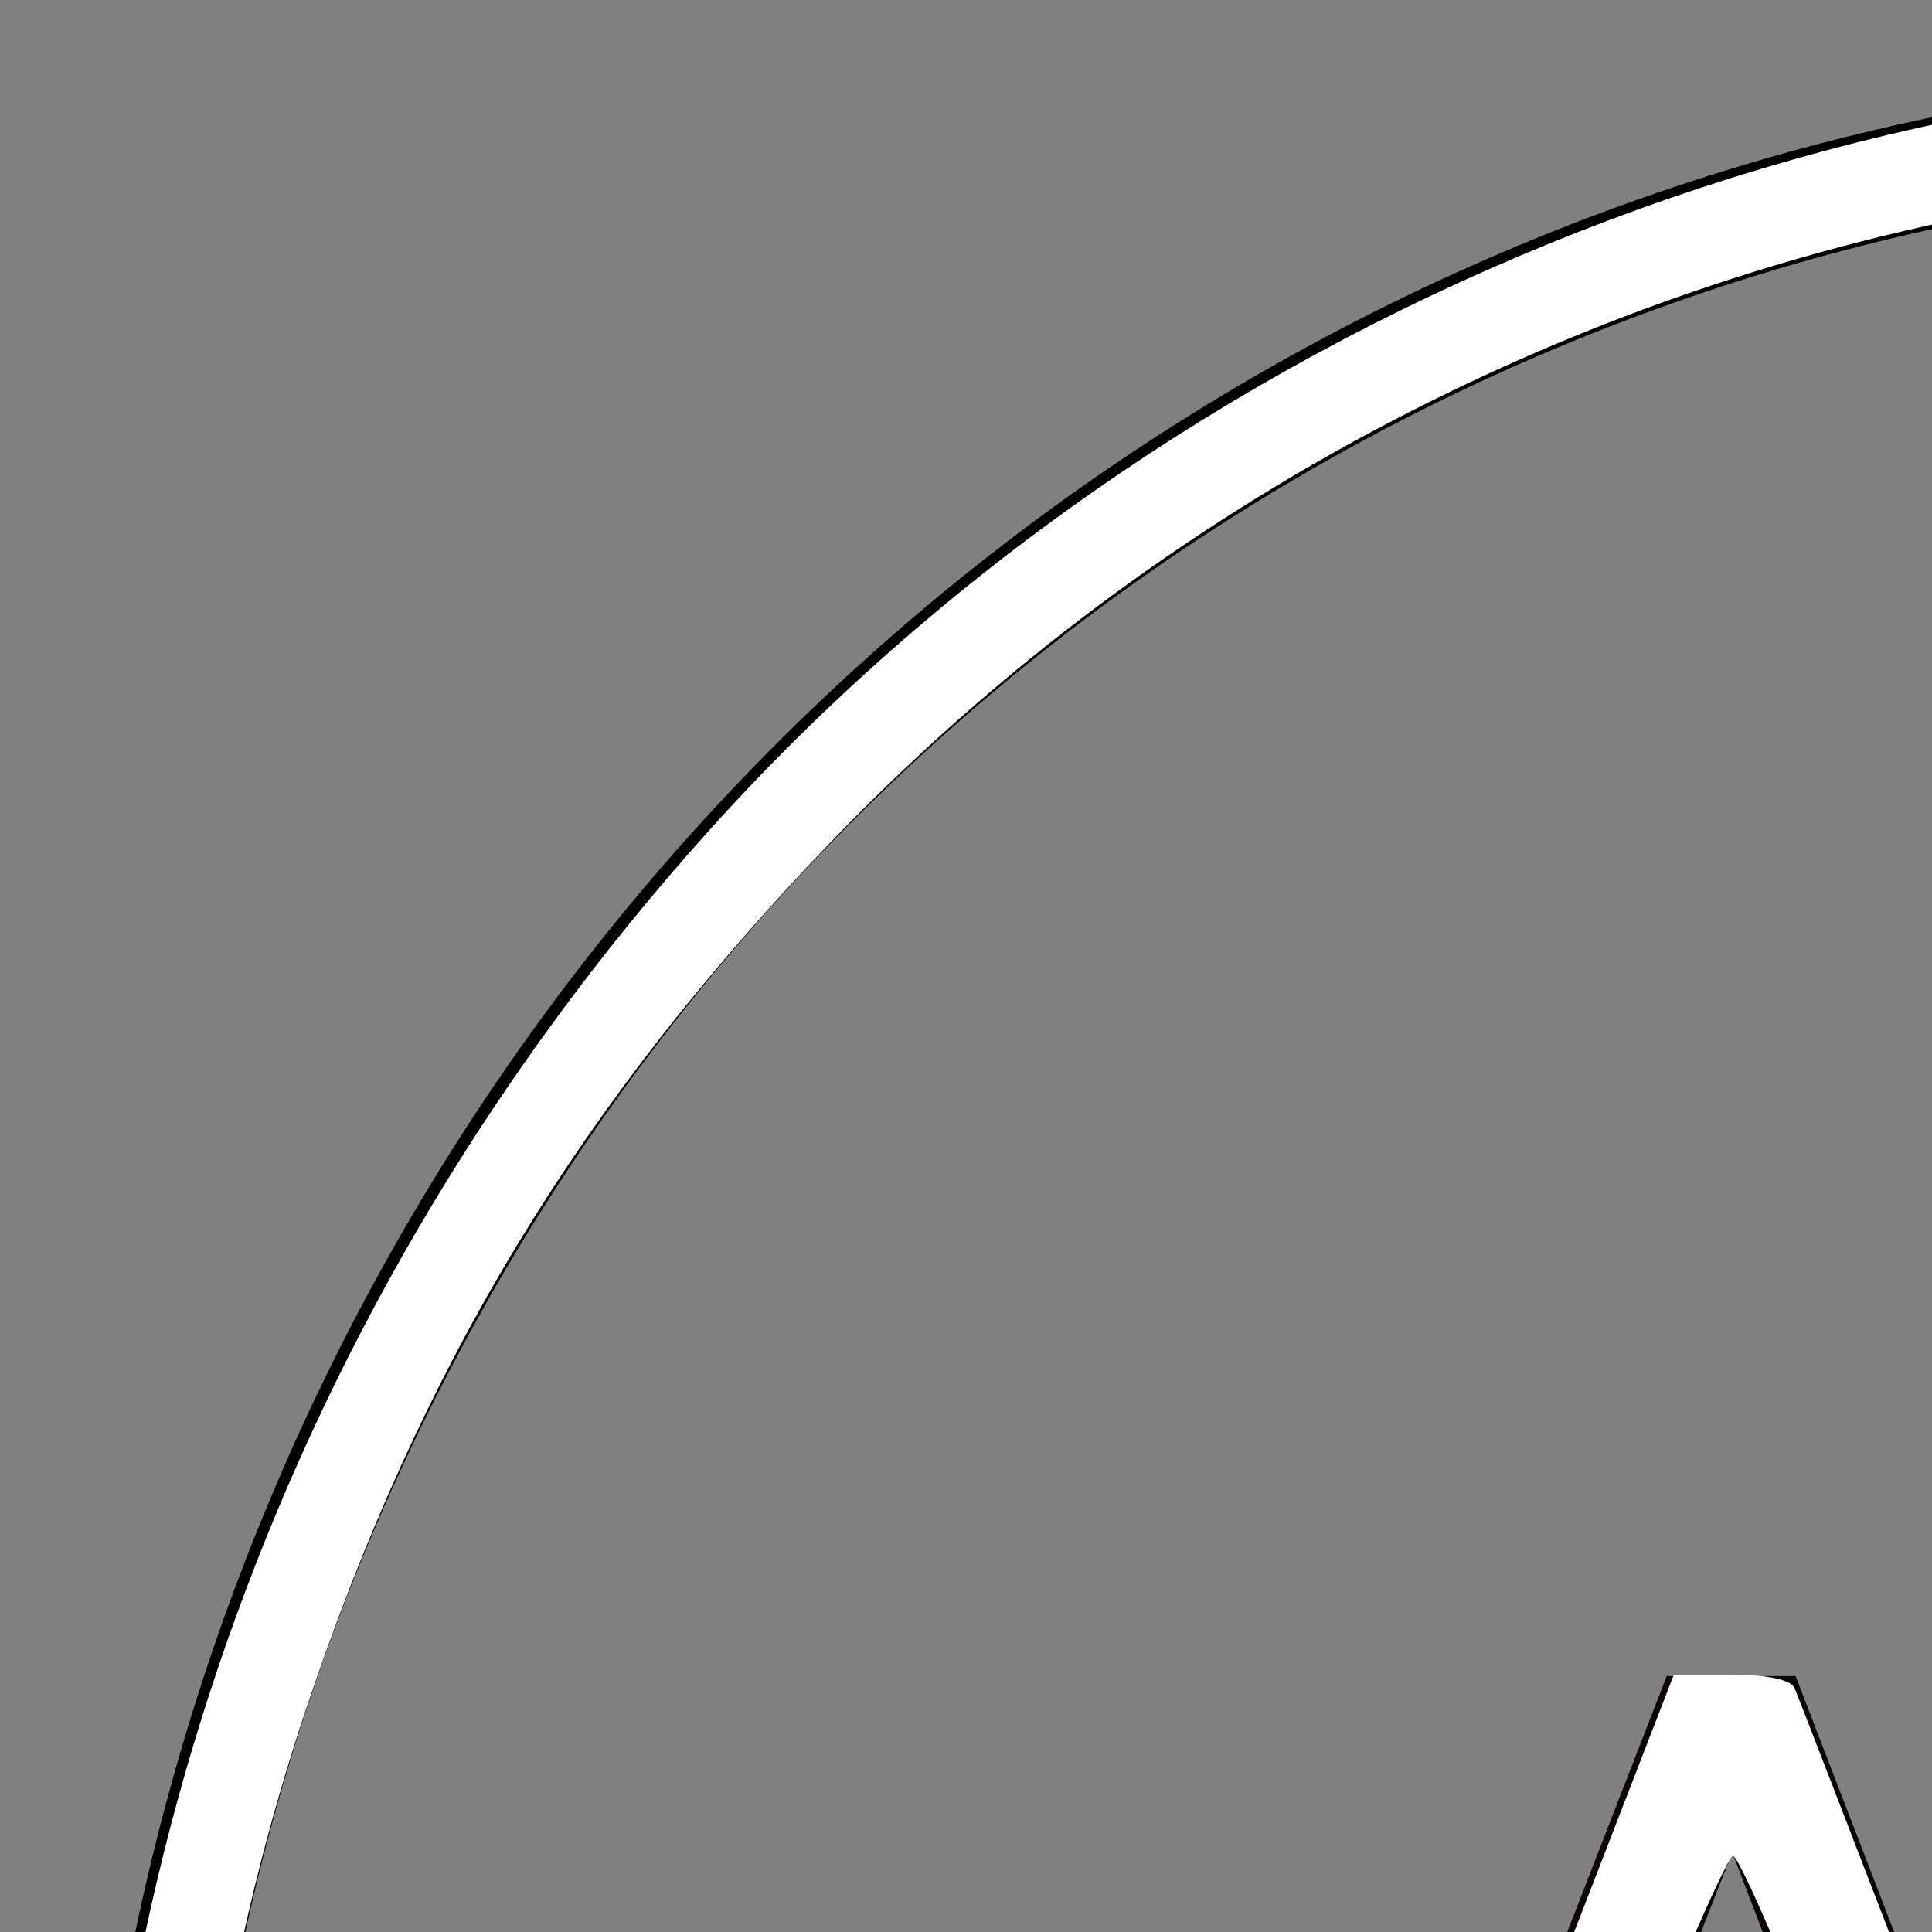 <?xml version="1.0" encoding="UTF-8" standalone="no"?>
<!-- Created with Inkscape (http://www.inkscape.org/) -->

<svg
   xmlns:dc="http://purl.org/dc/elements/1.1/"
   xmlns:cc="http://creativecommons.org/ns#"
   xmlns:rdf="http://www.w3.org/1999/02/22-rdf-syntax-ns#"
   xmlns:svg="http://www.w3.org/2000/svg"
   xmlns="http://www.w3.org/2000/svg"
   xmlns:sodipodi="http://sodipodi.sourceforge.net/DTD/sodipodi-0.dtd"
   xmlns:inkscape="http://www.inkscape.org/namespaces/inkscape"
   width="64px"
   height="64px"
   id="svg3020"
   version="1.1"
   inkscape:version="0.48.5 r10040"
   sodipodi:docname="addons.svg">
  <rect width="100%" height="100%" fill="#808080" stroke="none"/>
  <defs
     id="defs3022" />
  <sodipodi:namedview
     id="base"
     pagecolor="#ffffff"
     bordercolor="#666666"
     borderopacity="1.0"
     inkscape:pageopacity="0.0"
     inkscape:pageshadow="2"
     inkscape:zoom="2.75"
     inkscape:cx="32"
     inkscape:cy="-16.274223"
     inkscape:current-layer="layer1"
     showgrid="true"
     inkscape:document-units="px"
     inkscape:grid-bbox="true"
     inkscape:window-width="1536"
     inkscape:window-height="801"
     inkscape:window-x="-8"
     inkscape:window-y="-8"
     inkscape:window-maximized="1" />
  <g
     id="layer1"
     inkscape:label="Layer 1"
     inkscape:groupmode="layer">
    <g
       id="XMLID_13285_"
       transform="matrix(0.749,0,0,0.749,-148.666,-215.316)">
      <path
         id="XMLID_14_"
         class="st0"
         d="m 272.2,361.6 h 5.7 l 11.4,29.6 h -5.9 l -2.3,-6.1 H 269 l -2.4,6.1 h -5.9 l 11.5,-29.6 z m 2.9,7.8 -4,10.2 h 7.9 l -3.9,-10.2 z"
         inkscape:connector-curvature="0"
         style="fill:#090405" />
      <path
         id="XMLID_11_"
         class="st0"
         d="m 311.3,360.8 h 5.5 v 30.4 h -5.5 v -2.3 c -1.1,1 -2.2,1.8 -3.2,2.2 -1.1,0.4 -2.3,0.7 -3.5,0.7 -2.8,0 -5.3,-1.1 -7.3,-3.3 -2.1,-2.2 -3.1,-4.9 -3.1,-8.2 0,-3.4 1,-6.2 3,-8.3 2,-2.2 4.4,-3.2 7.3,-3.2 1.3,0 2.5,0.2 3.7,0.7 1.2,0.5 2.2,1.2 3.2,2.2 v -10.9 z m -5.8,13 c -1.7,0 -3.1,0.6 -4.2,1.8 -1.1,1.2 -1.7,2.7 -1.7,4.6 0,1.9 0.6,3.5 1.7,4.7 1.1,1.2 2.6,1.8 4.2,1.8 1.7,0 3.2,-0.6 4.3,-1.8 1.1,-1.2 1.7,-2.8 1.7,-4.7 0,-1.9 -0.6,-3.5 -1.7,-4.6 -1.1,-1.2 -2.5,-1.8 -4.3,-1.8 z"
         inkscape:connector-curvature="0"
         style="fill:#090405" />
      <path
         id="XMLID_8_"
         class="st0"
         d="m 340.6,360.8 h 5.5 v 30.4 h -5.5 v -2.3 c -1.1,1 -2.2,1.8 -3.2,2.2 -1.1,0.4 -2.3,0.7 -3.5,0.7 -2.8,0 -5.3,-1.1 -7.3,-3.3 -2.1,-2.2 -3.1,-4.9 -3.1,-8.2 0,-3.4 1,-6.2 3,-8.3 2,-2.2 4.4,-3.2 7.3,-3.2 1.3,0 2.5,0.2 3.7,0.7 1.2,0.5 2.2,1.2 3.2,2.2 v -10.9 z m -5.8,13 c -1.7,0 -3.1,0.6 -4.2,1.8 -1.1,1.2 -1.7,2.7 -1.7,4.6 0,1.9 0.6,3.5 1.7,4.7 1.1,1.2 2.6,1.8 4.2,1.8 1.7,0 3.2,-0.6 4.3,-1.8 1.1,-1.2 1.7,-2.8 1.7,-4.7 0,-1.9 -0.6,-3.5 -1.7,-4.6 -1.1,-1.2 -2.5,-1.8 -4.3,-1.8 z"
         inkscape:connector-curvature="0"
         style="fill:#090405" />
      <path
         id="XMLID_5_"
         class="st0"
         d="m 280.7,407.5 c 2.1,0 4,0.5 5.8,1.6 1.8,1 3.2,2.4 4.3,4.2 1,1.8 1.5,3.7 1.5,5.7 0,2.1 -0.5,4 -1.5,5.8 -1,1.8 -2.4,3.2 -4.2,4.2 -1.8,1 -3.7,1.5 -5.9,1.5 -3.1,0 -5.8,-1.1 -8,-3.4 -2.2,-2.2 -3.3,-5 -3.3,-8.1 0,-3.4 1.3,-6.3 3.8,-8.6 2.1,-1.9 4.6,-2.9 7.5,-2.9 z m 0.1,5.2 c -1.7,0 -3.1,0.6 -4.3,1.8 -1.1,1.2 -1.7,2.7 -1.7,4.6 0,1.9 0.6,3.5 1.7,4.6 1.1,1.2 2.5,1.8 4.3,1.8 1.7,0 3.2,-0.6 4.3,-1.8 1.1,-1.2 1.7,-2.7 1.7,-4.6 0,-1.9 -0.6,-3.4 -1.7,-4.6 -1.1,-1.3 -2.6,-1.8 -4.3,-1.8 z"
         inkscape:connector-curvature="0"
         style="fill:#090405" />
      <path
         id="XMLID_3_"
         class="st0"
         d="m 298.9,408 h 5.5 v 2.2 c 1.2,-1.1 2.4,-1.8 3.4,-2.2 1,-0.4 2,-0.6 3.1,-0.6 2.2,0 4,0.8 5.5,2.3 1.3,1.3 1.9,3.2 1.9,5.7 V 430 h -5.4 v -9.6 c 0,-2.6 -0.1,-4.4 -0.4,-5.2 -0.2,-0.9 -0.6,-1.5 -1.2,-2 -0.6,-0.4 -1.3,-0.7 -2.2,-0.7 -1.1,0 -2.1,0.4 -2.9,1.1 -0.8,0.7 -1.4,1.8 -1.7,3.1 -0.2,0.7 -0.2,2.2 -0.2,4.4 v 8.8 h -5.5 V 408 z"
         inkscape:connector-curvature="0"
         style="fill:#090405" />
      <path
         id="XMLID_1_"
         class="st0"
         d="m 339.1,411.1 -3.4,3.4 c -1.4,-1.4 -2.6,-2.1 -3.8,-2.1 -0.6,0 -1.1,0.1 -1.5,0.4 -0.3,0.3 -0.5,0.6 -0.5,1 0,0.3 0.1,0.6 0.3,0.8 0.2,0.2 0.8,0.6 1.6,1 l 2,1 c 2.1,1 3.6,2.1 4.4,3.2 0.8,1.1 1.2,2.4 1.2,3.8 0,1.9 -0.7,3.6 -2.1,4.9 -1.4,1.3 -3.3,2 -5.8,2 -3.2,0 -5.7,-1.2 -7.7,-3.7 l 3.4,-3.7 c 0.6,0.8 1.4,1.4 2.3,1.8 0.9,0.5 1.6,0.7 2.3,0.7 0.7,0 1.3,-0.2 1.8,-0.5 0.4,-0.3 0.7,-0.8 0.7,-1.2 0,-0.8 -0.8,-1.7 -2.4,-2.5 l -1.9,-0.9 c -3.5,-1.8 -5.3,-4 -5.3,-6.7 0,-1.7 0.7,-3.2 2,-4.4 1.3,-1.2 3,-1.8 5.1,-1.8 1.4,0 2.8,0.3 4,0.9 1.4,0.5 2.4,1.4 3.3,2.6 z"
         inkscape:connector-curvature="0"
         style="fill:#090405" />
    </g>
    <circle
       id="XMLID_657_"
       class="st1"
       cx="306"
       cy="396.4"
       r="75"
       sodipodi:cx="306"
       sodipodi:cy="396.39999"
       sodipodi:rx="75"
       sodipodi:ry="75"
       transform="matrix(0.997,0,0,1.016,-225.736,-322.426)"
       style="fill:none;stroke:#000000;stroke-width:3.571;stroke-miterlimit:10" />
    <path
       style="fill:#ffffff;fill-opacity:1;stroke-width:1000;stroke-miterlimit:4;stroke-dasharray:none"
       d="M 70.255,157.491 C 53.337,155.285 38.06,147.706 25.891,135.482 -3.519,105.94 -4.608,58.876 23.394,27.617 38.757,10.468 62.17,0.925 84.564,2.686 c 19.117,1.504 36.322,9.617 49.404,23.297 10.975,11.477 17.851,25.1 20.847,41.309 0.794,4.293 1.131,17.411 0.562,21.841 -1.822,14.178 -6.839,26.858 -14.955,37.796 -12.065,16.26 -29.294,26.861 -49.077,30.199 -4.765,0.804 -16.203,1.001 -21.091,0.364 z m 21.818,-3.772 c 23.293,-4.162 43.484,-19.888 53.542,-41.699 4.798,-10.405 6.882,-19.995 6.875,-31.636 -0.006,-9.854 -1.209,-16.984 -4.325,-25.636 C 142.379,38.685 131.577,25.323 117.164,16.397 88.579,-1.304 51.154,3.433 27.685,27.725 19.273,36.432 13.967,45.166 10.142,56.606 4.904,72.267 5.021,89.263 10.474,104.969 c 9.224,26.569 31.807,45.288 59.417,49.252 5.076,0.729 16.779,0.464 22.182,-0.501 z"
       id="path3049"
       inkscape:connector-curvature="0" />
    <path
       style="fill:#ffffff;fill-opacity:1;stroke-width:1000;stroke-miterlimit:4;stroke-dasharray:none"
       d="m 47.657,75.583 c 0.374,-0.96 2.28,-5.877 4.236,-10.927 l 3.556,-9.182 1.909,0 c 1.186,0 1.979,0.172 2.094,0.455 0.311,0.765 6.445,16.67 7.369,19.109 l 0.868,2.291 -2.043,-0.109 -2.043,-0.109 -0.745,-2.091 -0.745,-2.091 -4.768,0 -4.768,0 -0.745,2.091 -0.745,2.091 -2.055,0.109 -2.055,0.109 0.679,-1.745 z m 12.759,-6.927 c -0.054,-0.721 -2.762,-7.182 -3.011,-7.182 -0.212,0 -3.141,6.848 -3.149,7.364 -7.85e-4,0.05 1.389,0.091 3.089,0.091 1.7,0 3.082,-0.123 3.071,-0.273 l 0,0 z"
       id="path3051"
       inkscape:connector-curvature="0" />
    <path
       style="fill:#ffffff;fill-opacity:1;stroke-width:1000;stroke-miterlimit:4;stroke-dasharray:none"
       d="m 77.991,77.667 c -3.822,-0.908 -6.119,-4.462 -5.858,-9.067 0.119,-2.111 0.332,-2.816 1.237,-4.105 0.601,-0.856 1.61,-1.904 2.242,-2.33 2.243,-1.512 5.759,-1.414 7.834,0.219 0.508,0.399 1.02,0.726 1.138,0.726 0.118,0 0.215,-1.8 0.215,-4 l 0,-4 1.818,0 1.818,0 0,11.091 0,11.091 -1.818,0 c -1.576,0 -1.818,-0.097 -1.818,-0.727 0,-0.9 -0.182,-0.906 -1.398,-0.041 -0.836,0.594 -3.525,1.559 -4.056,1.457 -0.1,-0.019 -0.71,-0.161 -1.355,-0.314 z M 83.405,72.981 c 1.864,-2.086 1.804,-5.584 -0.126,-7.387 -0.902,-0.843 -1.427,-1.029 -2.905,-1.029 -2.204,0 -2.923,0.359 -3.905,1.947 -1.468,2.376 -0.65,6.184 1.572,7.321 1.752,0.896 4.141,0.516 5.364,-0.853 z"
       id="path3053"
       inkscape:connector-curvature="0" />
    <path
       style="fill:#ffffff;fill-opacity:1;stroke-width:1000;stroke-miterlimit:4;stroke-dasharray:none"
       d="M 99.752,77.585 C 97.612,77.109 94.842,74.379 94.24,72.153 92.257,64.824 98.881,58.607 104.908,62.139 l 1.71,1.002 0,-4.015 0,-4.015 1.818,0 1.818,0 0,11.091 0,11.091 -1.818,0 c -1.576,0 -1.818,-0.097 -1.818,-0.727 0,-0.921 -0.055,-0.915 -1.671,0.182 -0.737,0.5 -1.631,0.909 -1.986,0.909 -0.356,0 -0.865,0.064 -1.131,0.142 -0.266,0.078 -1.201,-0.018 -2.078,-0.213 z m 4.257,-3.598 c 1.662,-0.58 2.61,-2.345 2.61,-4.865 0,-1.886 -0.118,-2.202 -1.236,-3.321 -1.078,-1.078 -1.47,-1.236 -3.063,-1.236 -1.424,0 -2.068,0.203 -2.921,0.921 -1.365,1.149 -2.007,3.01 -1.689,4.894 0.545,3.226 3.137,4.71 6.3,3.607 l 0,0 z"
       id="path3055"
       inkscape:connector-curvature="0" />
    <path
       style="fill:#ffffff;fill-opacity:1;stroke-width:1000;stroke-miterlimit:4;stroke-dasharray:none"
       d="m 59.187,106.483 c -1.29,-0.329 -3.409,-1.96 -4.306,-3.316 -1.16,-1.753 -1.426,-2.659 -1.409,-4.808 0.038,-4.862 4.425,-8.837 9.053,-8.203 8.265,1.133 10.276,11.988 2.902,15.663 -1.799,0.897 -4.286,1.161 -6.24,0.663 z m 5.351,-4.01 c 1.741,-1.575 2.199,-4.235 1.122,-6.506 -1.44,-3.034 -6.334,-3.071 -8.004,-0.061 -0.673,1.213 -0.604,4.174 0.126,5.41 0.888,1.503 2.499,2.222 4.447,1.986 0.885,-0.108 1.925,-0.481 2.31,-0.829 l 0,0 z"
       id="path3057"
       inkscape:connector-curvature="0" />
    <path
       style="fill:#ffffff;fill-opacity:1;stroke-width:1000;stroke-miterlimit:4;stroke-dasharray:none"
       d="m 75.345,98.383 0,-8 2,0 c 1.758,0 2,0.088 2,0.727 0,0.916 0.147,0.909 1.458,-0.06 1.543,-1.141 4.539,-1.302 6.091,-0.327 2.382,1.496 2.63,2.381 2.632,9.387 l 0.001,6.273 -1.786,0 -1.786,0 -0.124,-5.581 c -0.132,-5.954 -0.294,-6.52 -2.07,-7.195 -1.316,-0.5 -3.051,0.214 -3.876,1.597 -0.58,0.972 -0.728,2.056 -0.845,6.179 l -0.142,5 -1.777,0 -1.777,0 0,-8 z"
       id="path3059"
       inkscape:connector-curvature="0" />
    <path
       style="fill:#ffffff;fill-opacity:1;stroke-width:1000;stroke-miterlimit:4;stroke-dasharray:none"
       d="m 96.554,106.161 c -0.635,-0.313 -1.444,-0.889 -1.797,-1.279 -0.619,-0.684 -0.602,-0.75 0.463,-1.814 l 1.105,-1.105 1.237,0.754 c 2.157,1.315 4.594,0.771 4.263,-0.952 -0.069,-0.359 -1.024,-1.171 -2.121,-1.803 -4.292,-2.474 -5.585,-4.409 -4.569,-6.84 1.368,-3.273 5.889,-4.031 8.841,-1.481 l 1.005,0.868 -1.04,1.089 -1.04,1.089 -1.142,-0.696 c -1.37,-0.836 -2.528,-0.894 -3.138,-0.158 -0.705,0.849 -0.218,1.484 2.077,2.707 2.77,1.477 3.984,2.633 4.42,4.212 0.611,2.211 -0.398,4.362 -2.573,5.486 -1.305,0.675 -4.551,0.633 -5.992,-0.078 l 0,0 z"
       id="path3061"
       inkscape:connector-curvature="0" />
  </g>
</svg>

